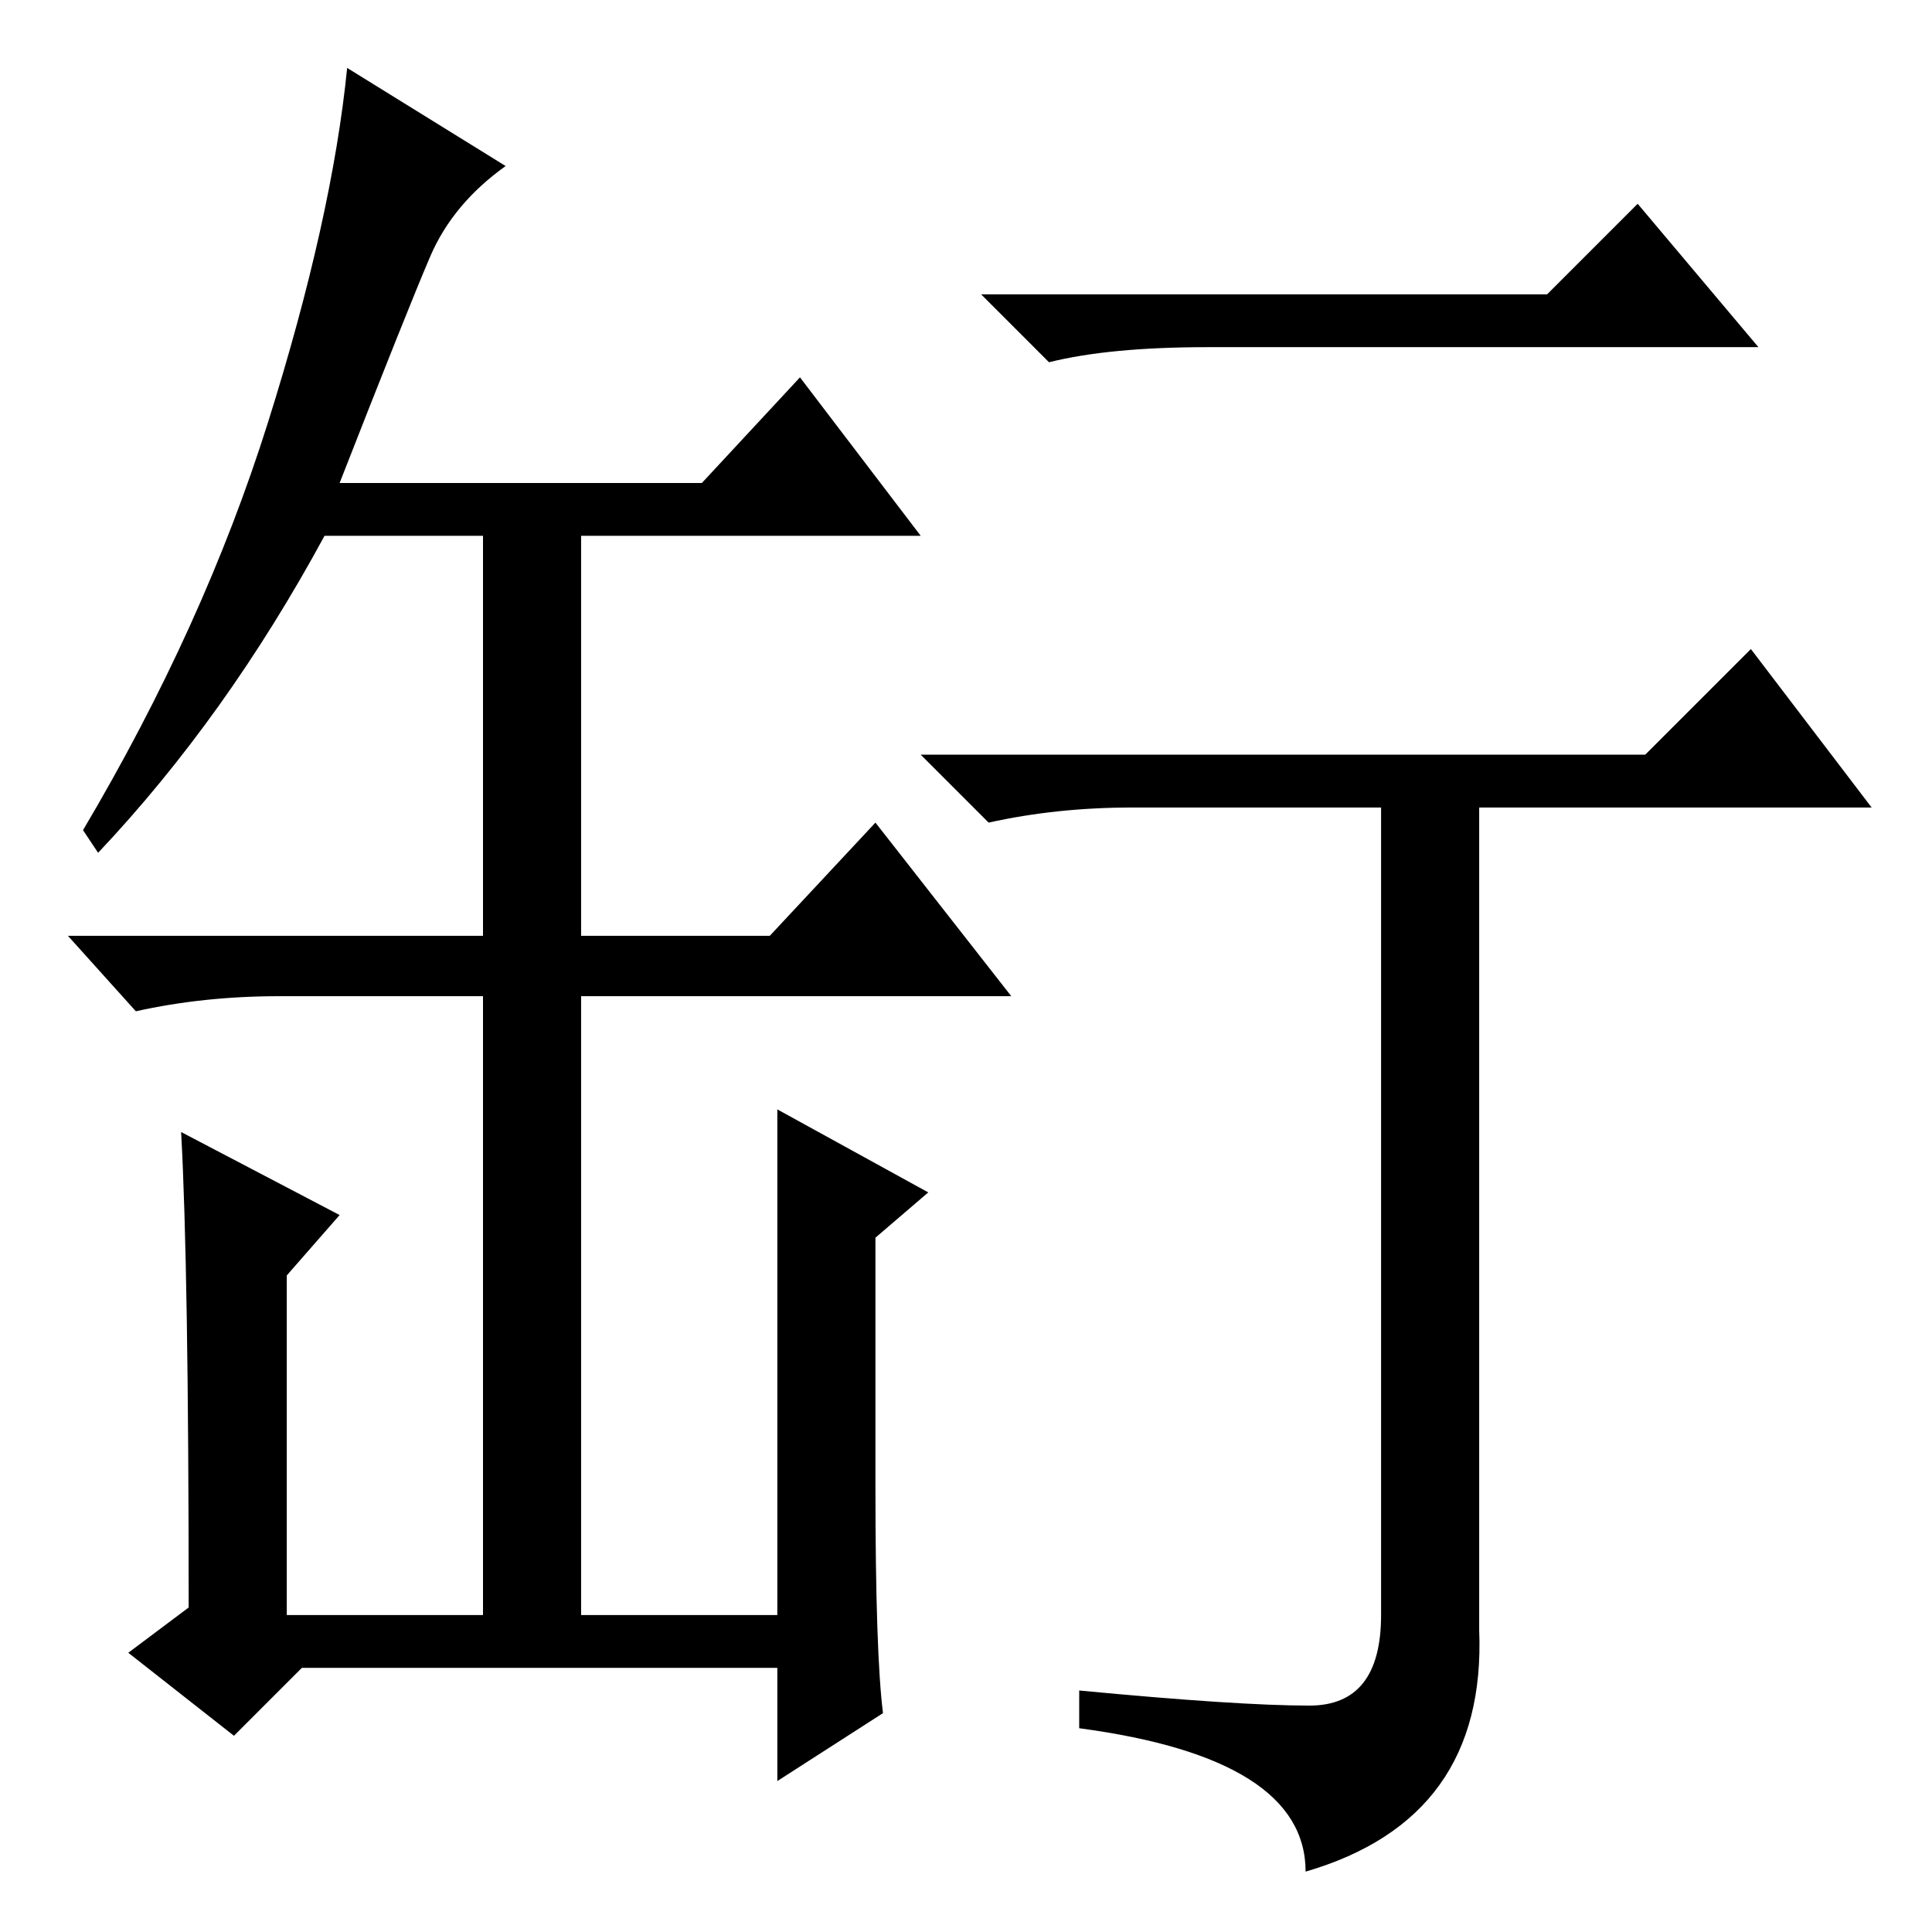 <?xml version="1.0" standalone="no"?>
<!DOCTYPE svg PUBLIC "-//W3C//DTD SVG 1.1//EN" "http://www.w3.org/Graphics/SVG/1.1/DTD/svg11.dtd" >
<svg xmlns="http://www.w3.org/2000/svg" xmlns:xlink="http://www.w3.org/1999/xlink" version="1.1" viewBox="0 -36 256 256">
  <g transform="matrix(1 0 0 -1 0 220)">
   <path fill="currentColor"
d="M205 217l12 12l16 -19h-73q-13 0 -21 -2l-9 9h75zM173.5 30q9.5 0 9.5 12v107h-33q-10 0 -19 -2l-9 9h96l14 14l16 -21h-52v-109q1 -25 -23 -32q0 15 -30 19v5q21 -2 30.5 -2zM103 42v67l20 -11l-7 -6v-33q0 -22 1 -30l-14 -9v15h-63l-9 -9l-14 11l8 6q0 45 -1 63l21 -11
l-7 -8v-45h26v82h-27q-10 0 -19 -2l-9 10h55v53h-21q-13 -24 -30 -42l-2 3q16 27 24.5 54t10.5 47l21 -13q-7 -5 -10 -12t-12 -30h48l13 14l16 -21h-45v-53h25l14 15l18 -23h-57v-82h26z" />
  </g>

</svg>
